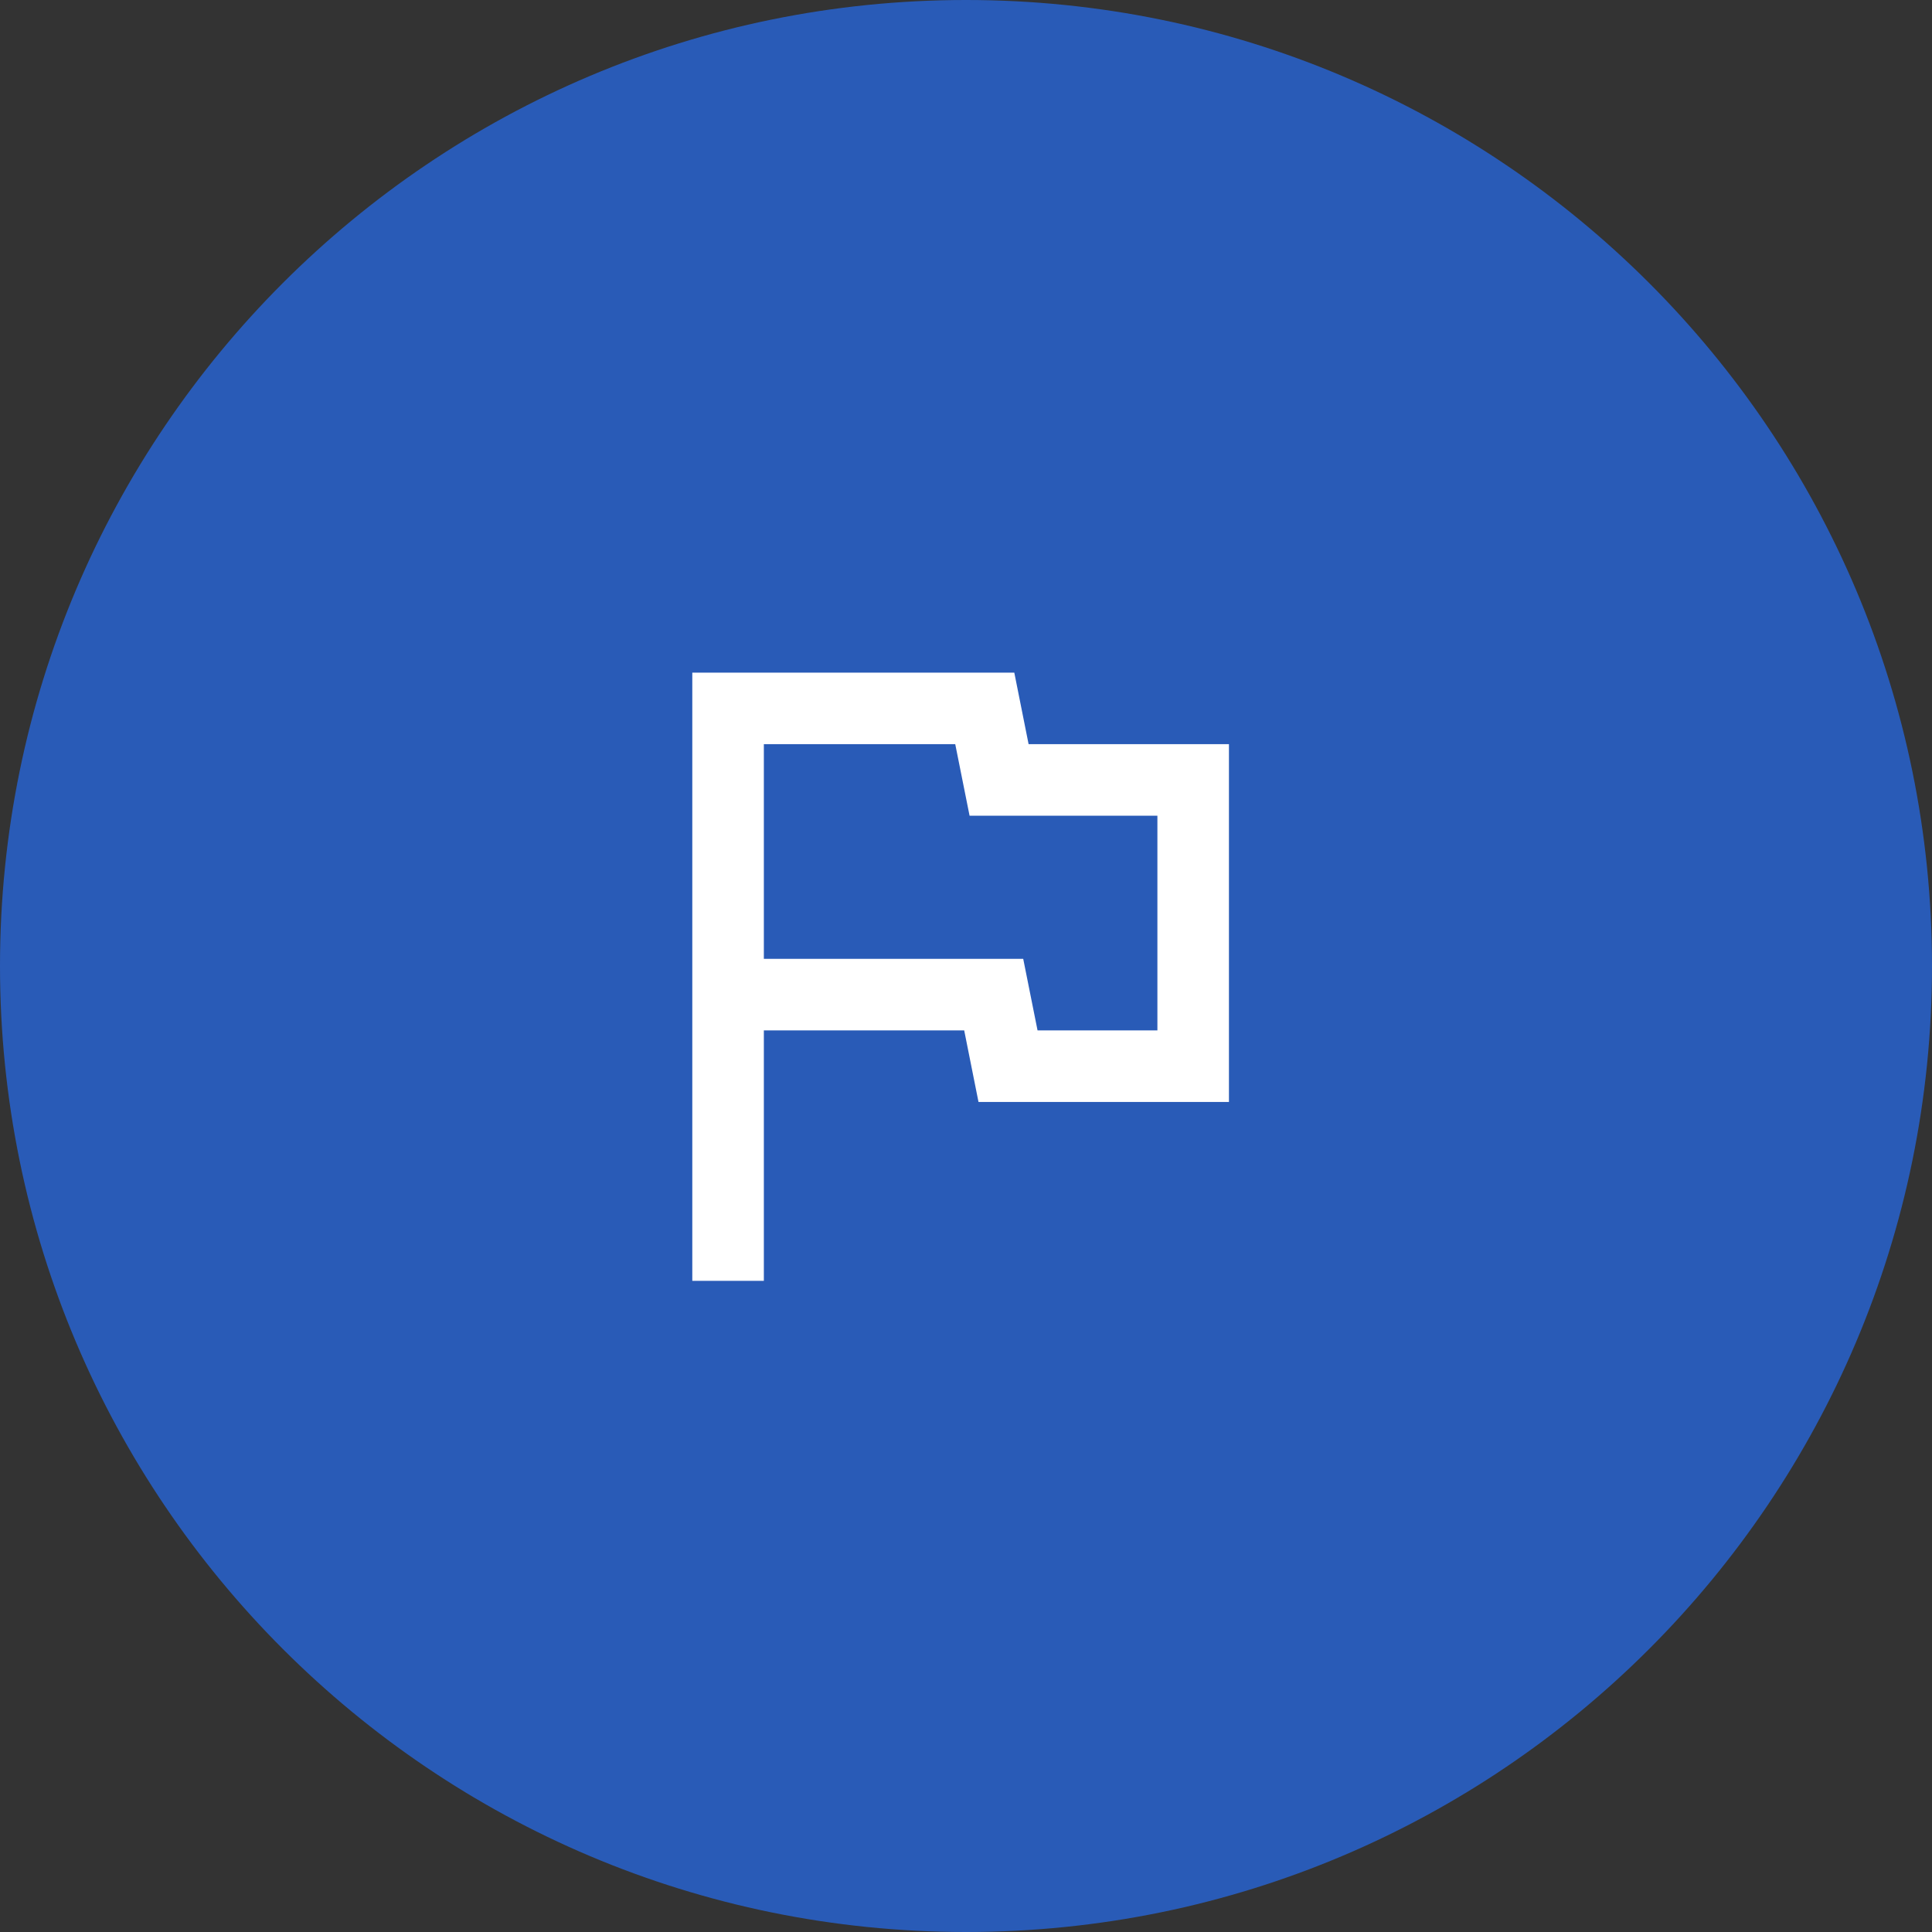 <svg width="60" height="60" viewBox="0 0 60 60" fill="none" xmlns="http://www.w3.org/2000/svg">
<rect x="0" y="0" width="60" height="60" fill="#333333" stroke="none"/>
<path d="M60 30C60 46.569 46.569 60 30 60C13.431 60 0 46.569 0 30C0 13.431 13.431 0 30 0C46.569 0 60 13.431 60 30Z" fill="#295BB7"/>
<path d="M21.5 39.778V20.889H31.5L31.944 23.111H38.166V34.222H30.388L29.944 32H23.722V39.778H21.5ZM32.222 32H35.944V25.333H30.111L29.666 23.111H23.722V29.778H31.777L32.222 32Z" fill="white"/>
</svg>
